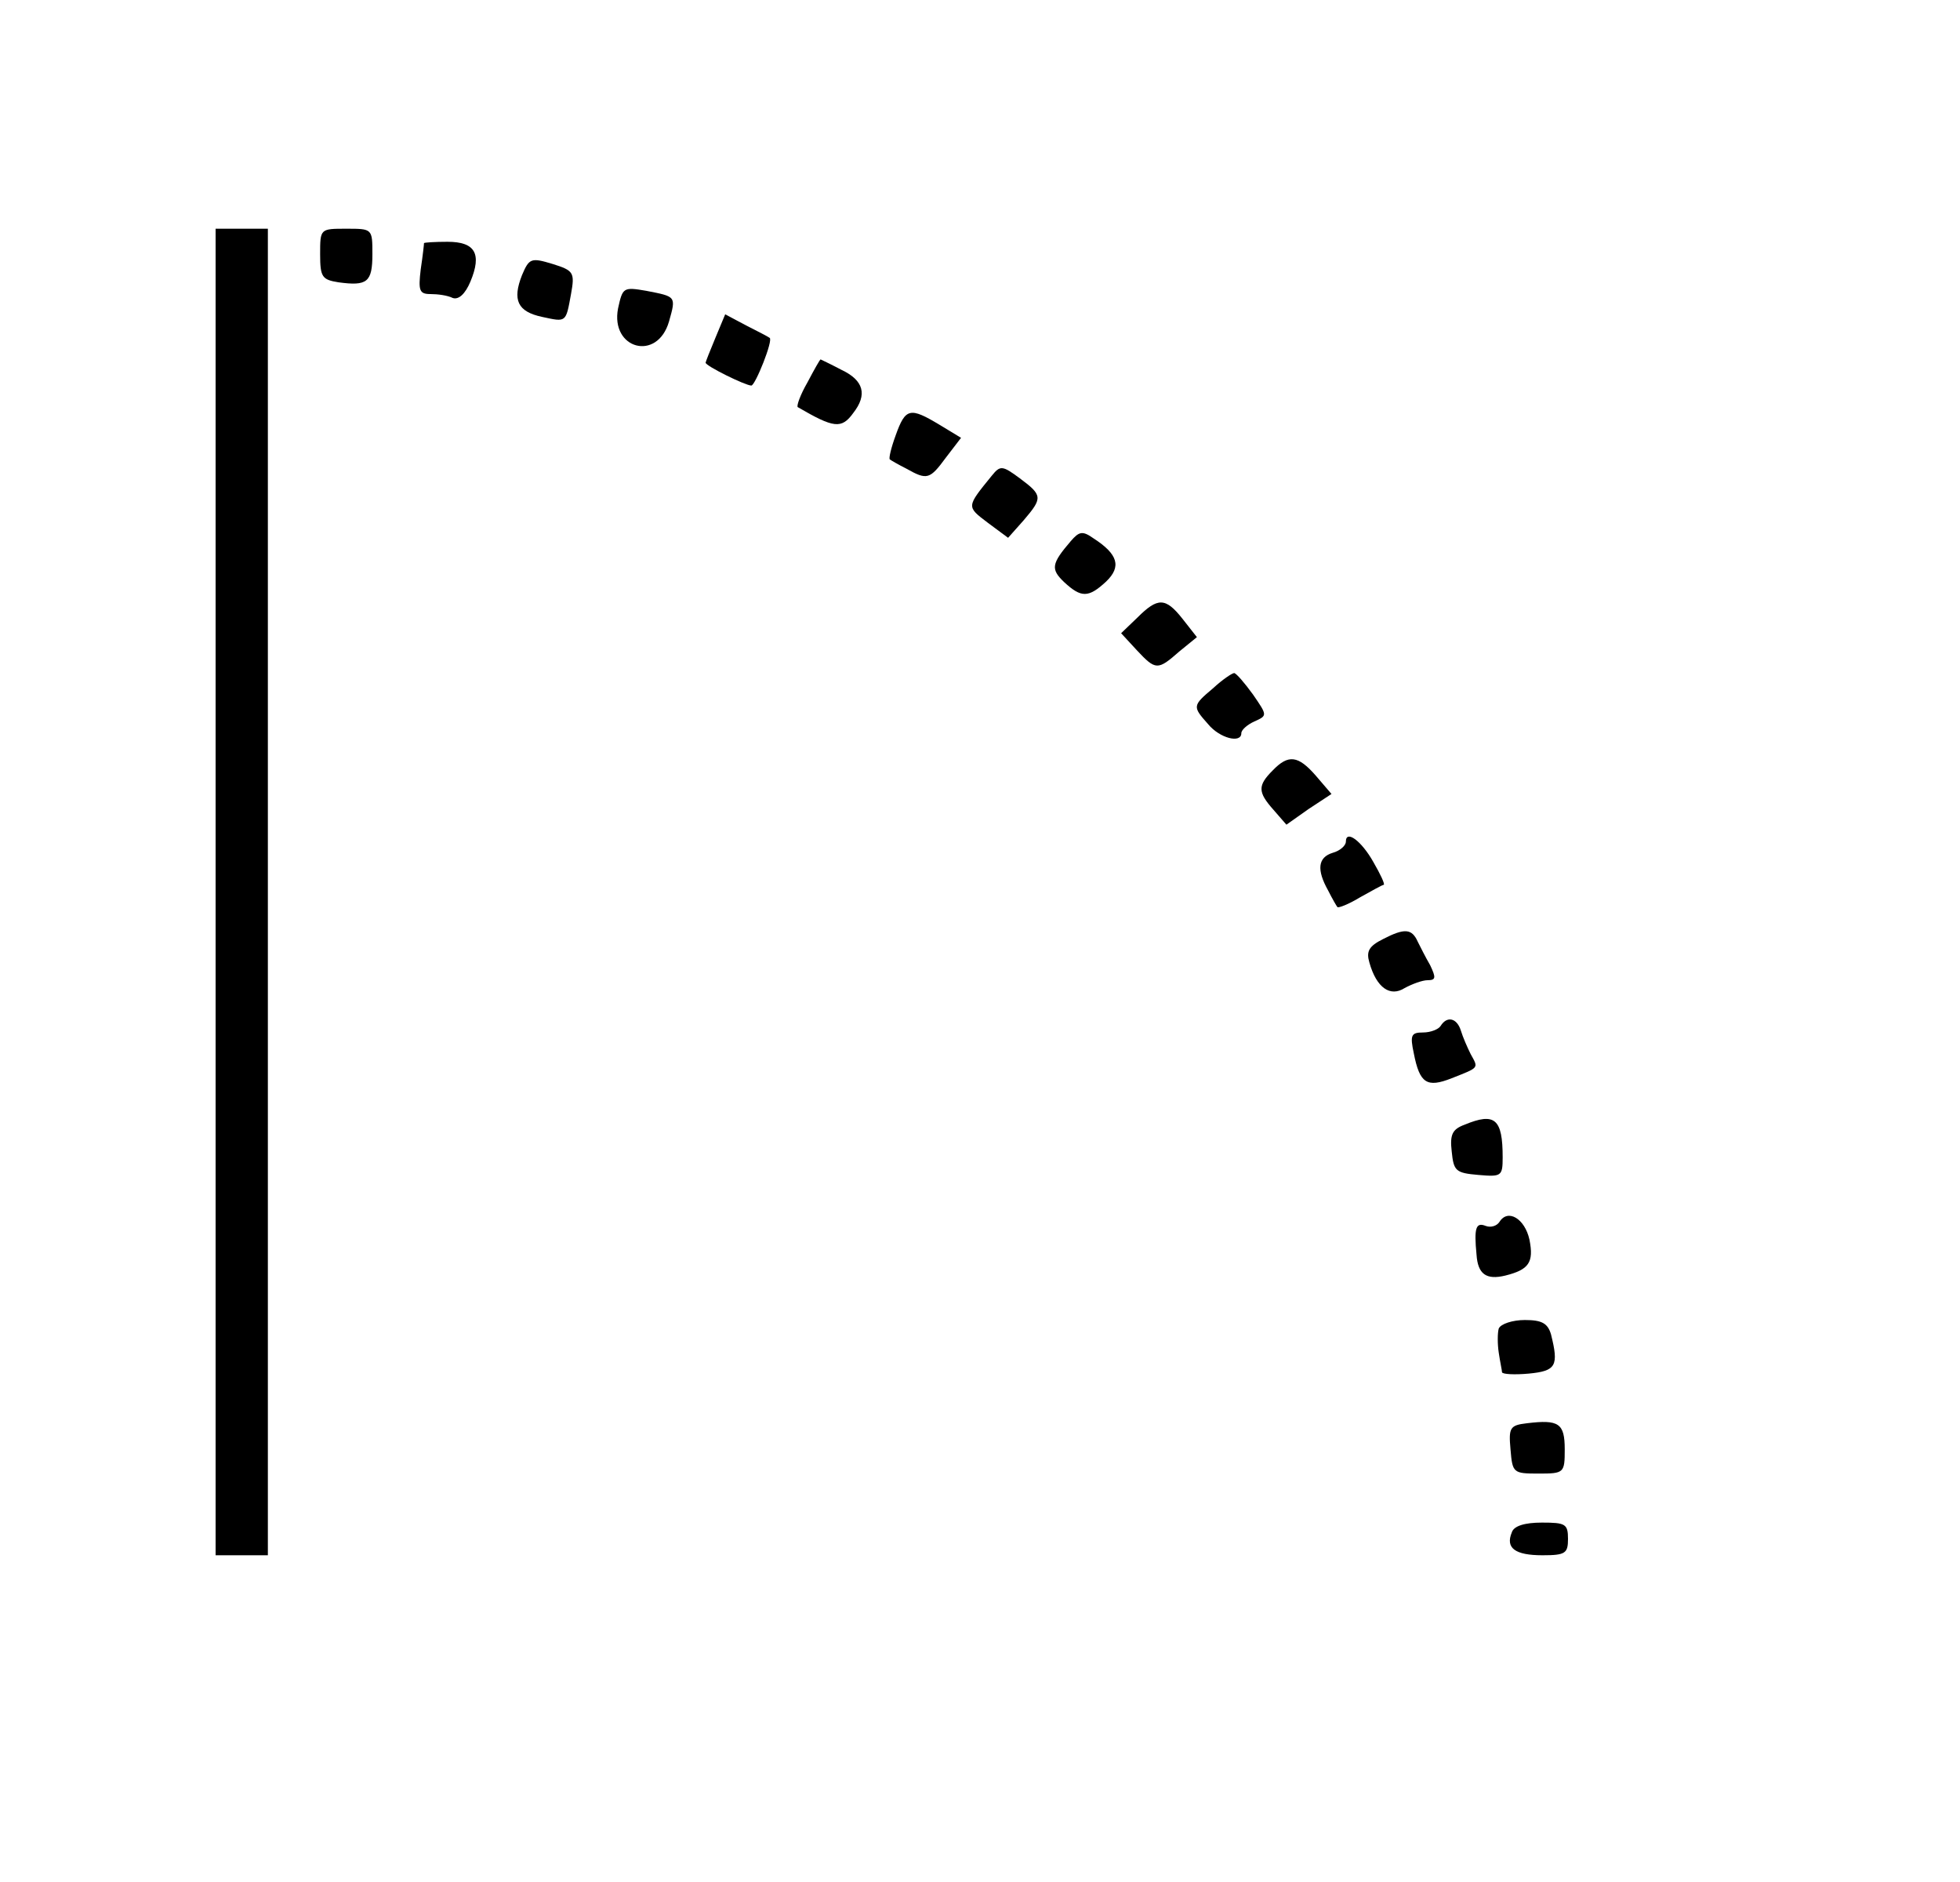 <?xml version="1.0" standalone="no"?>
<!DOCTYPE svg PUBLIC "-//W3C//DTD SVG 20010904//EN"
 "http://www.w3.org/TR/2001/REC-SVG-20010904/DTD/svg10.dtd">
<svg version="1.0" xmlns="http://www.w3.org/2000/svg"
 width="300pt" height="288pt" viewBox="0 0 300 288"
 preserveAspectRatio="xMidYMid meet">
<g transform="translate(0,288) scale(0.1,-0.1)"
fill="#000000" stroke="none">
<path d="M330 1515 l0 -1015 40 0 40 0 0 1015 0 1015 -40 0 -40 0 0 -1015z"/>
<path d="M490 2491 c0 -35 3 -39 28 -43 44 -6 52 0 52 43 0 39 0 39 -40 39
-40 0 -40 0 -40 -39z"/>
<path d="M649 2508 c0 -2 -2 -20 -5 -40 -4 -33 -2 -38 15 -38 11 0 26 -2 34
-6 9 -3 19 6 27 25 18 43 7 61 -35 61 -19 0 -35 -1 -36 -2z"/>
<path d="M799 2459 c-15 -38 -7 -56 31 -64 37 -8 36 -9 44 35 6 33 4 36 -28
46 -33 10 -36 9 -47 -17z"/>
<path d="M946 2408 c-12 -62 60 -82 78 -20 11 39 11 38 -35 47 -35 6 -36 5
-43 -27z"/>
<path d="M1095 2363 c-8 -19 -15 -37 -15 -38 0 -5 61 -35 70 -35 6 0 34 70 28
73 -1 1 -18 10 -36 19 l-32 17 -15 -36z"/>
<path d="M1236 2295 c-11 -19 -17 -36 -15 -38 55 -32 67 -34 85 -9 22 28 16
50 -18 66 -17 9 -32 16 -32 16 -1 0 -10 -16 -20 -35z"/>
<path d="M1371 2214 c-7 -19 -11 -36 -9 -37 1 -1 13 -8 25 -14 32 -18 36 -17
61 17 l23 30 -33 20 c-45 27 -52 26 -67 -16z"/>
<path d="M1518 2152 c-39 -48 -39 -47 -6 -72 l31 -23 24 27 c29 34 29 38 -6
64 -27 20 -30 20 -43 4z"/>
<path d="M1639 2052 c-30 -35 -31 -43 -10 -63 26 -24 37 -24 64 1 24 23 18 42
-19 66 -17 12 -22 11 -35 -4z"/>
<path d="M1741 1935 l-25 -24 24 -26 c29 -31 32 -31 65 -2 l27 22 -22 28 c-26
33 -38 33 -69 2z"/>
<path d="M1857 1827 c-32 -27 -32 -28 -8 -55 18 -22 51 -30 51 -14 0 5 9 13
20 18 20 9 20 9 -2 41 -13 18 -26 33 -29 33 -3 0 -18 -10 -32 -23z"/>
<path d="M1948 1701 c-23 -23 -23 -33 1 -60 l20 -23 34 24 35 23 -24 28 c-27
31 -42 33 -66 8z"/>
<path d="M2060 1592 c0 -6 -9 -14 -20 -17 -23 -7 -25 -26 -7 -58 6 -12 13 -24
14 -25 1 -2 17 4 35 15 18 10 34 19 36 19 2 1 -5 16 -16 35 -18 32 -42 50 -42
31z"/>
<path d="M2117 1443 c-22 -11 -26 -19 -21 -36 11 -39 32 -53 54 -39 11 6 27
12 35 12 13 0 13 4 4 23 -7 12 -15 28 -19 36 -9 20 -20 21 -53 4z"/>
<path d="M2205 1310 c-3 -5 -15 -10 -27 -10 -18 0 -20 -4 -14 -32 9 -46 20
-53 58 -38 43 17 41 15 29 37 -5 10 -12 26 -15 36 -6 19 -21 23 -31 7z"/>
<path d="M2242 1159 c-19 -7 -23 -15 -20 -41 3 -30 6 -33 41 -36 35 -3 37 -2
37 27 0 59 -12 69 -58 50z"/>
<path d="M2295 1010 c-4 -6 -13 -9 -21 -6 -15 6 -18 -3 -14 -44 2 -30 15 -39
44 -32 36 9 44 20 37 55 -7 32 -33 48 -46 27z"/>
<path d="M2294 847 c-2 -7 -2 -24 0 -37 2 -14 5 -27 5 -30 1 -3 19 -4 41 -2
42 4 46 12 34 60 -5 17 -14 22 -40 22 -19 0 -37 -6 -40 -13z"/>
<path d="M2337 702 c-26 -3 -28 -7 -25 -40 3 -36 4 -37 43 -37 39 0 40 1 40
37 0 40 -9 46 -58 40z"/>
<path d="M2314 535 c-10 -24 5 -35 47 -35 35 0 39 3 39 25 0 23 -4 25 -40 25
-26 0 -43 -5 -46 -15z"/>
</g>
</svg>
